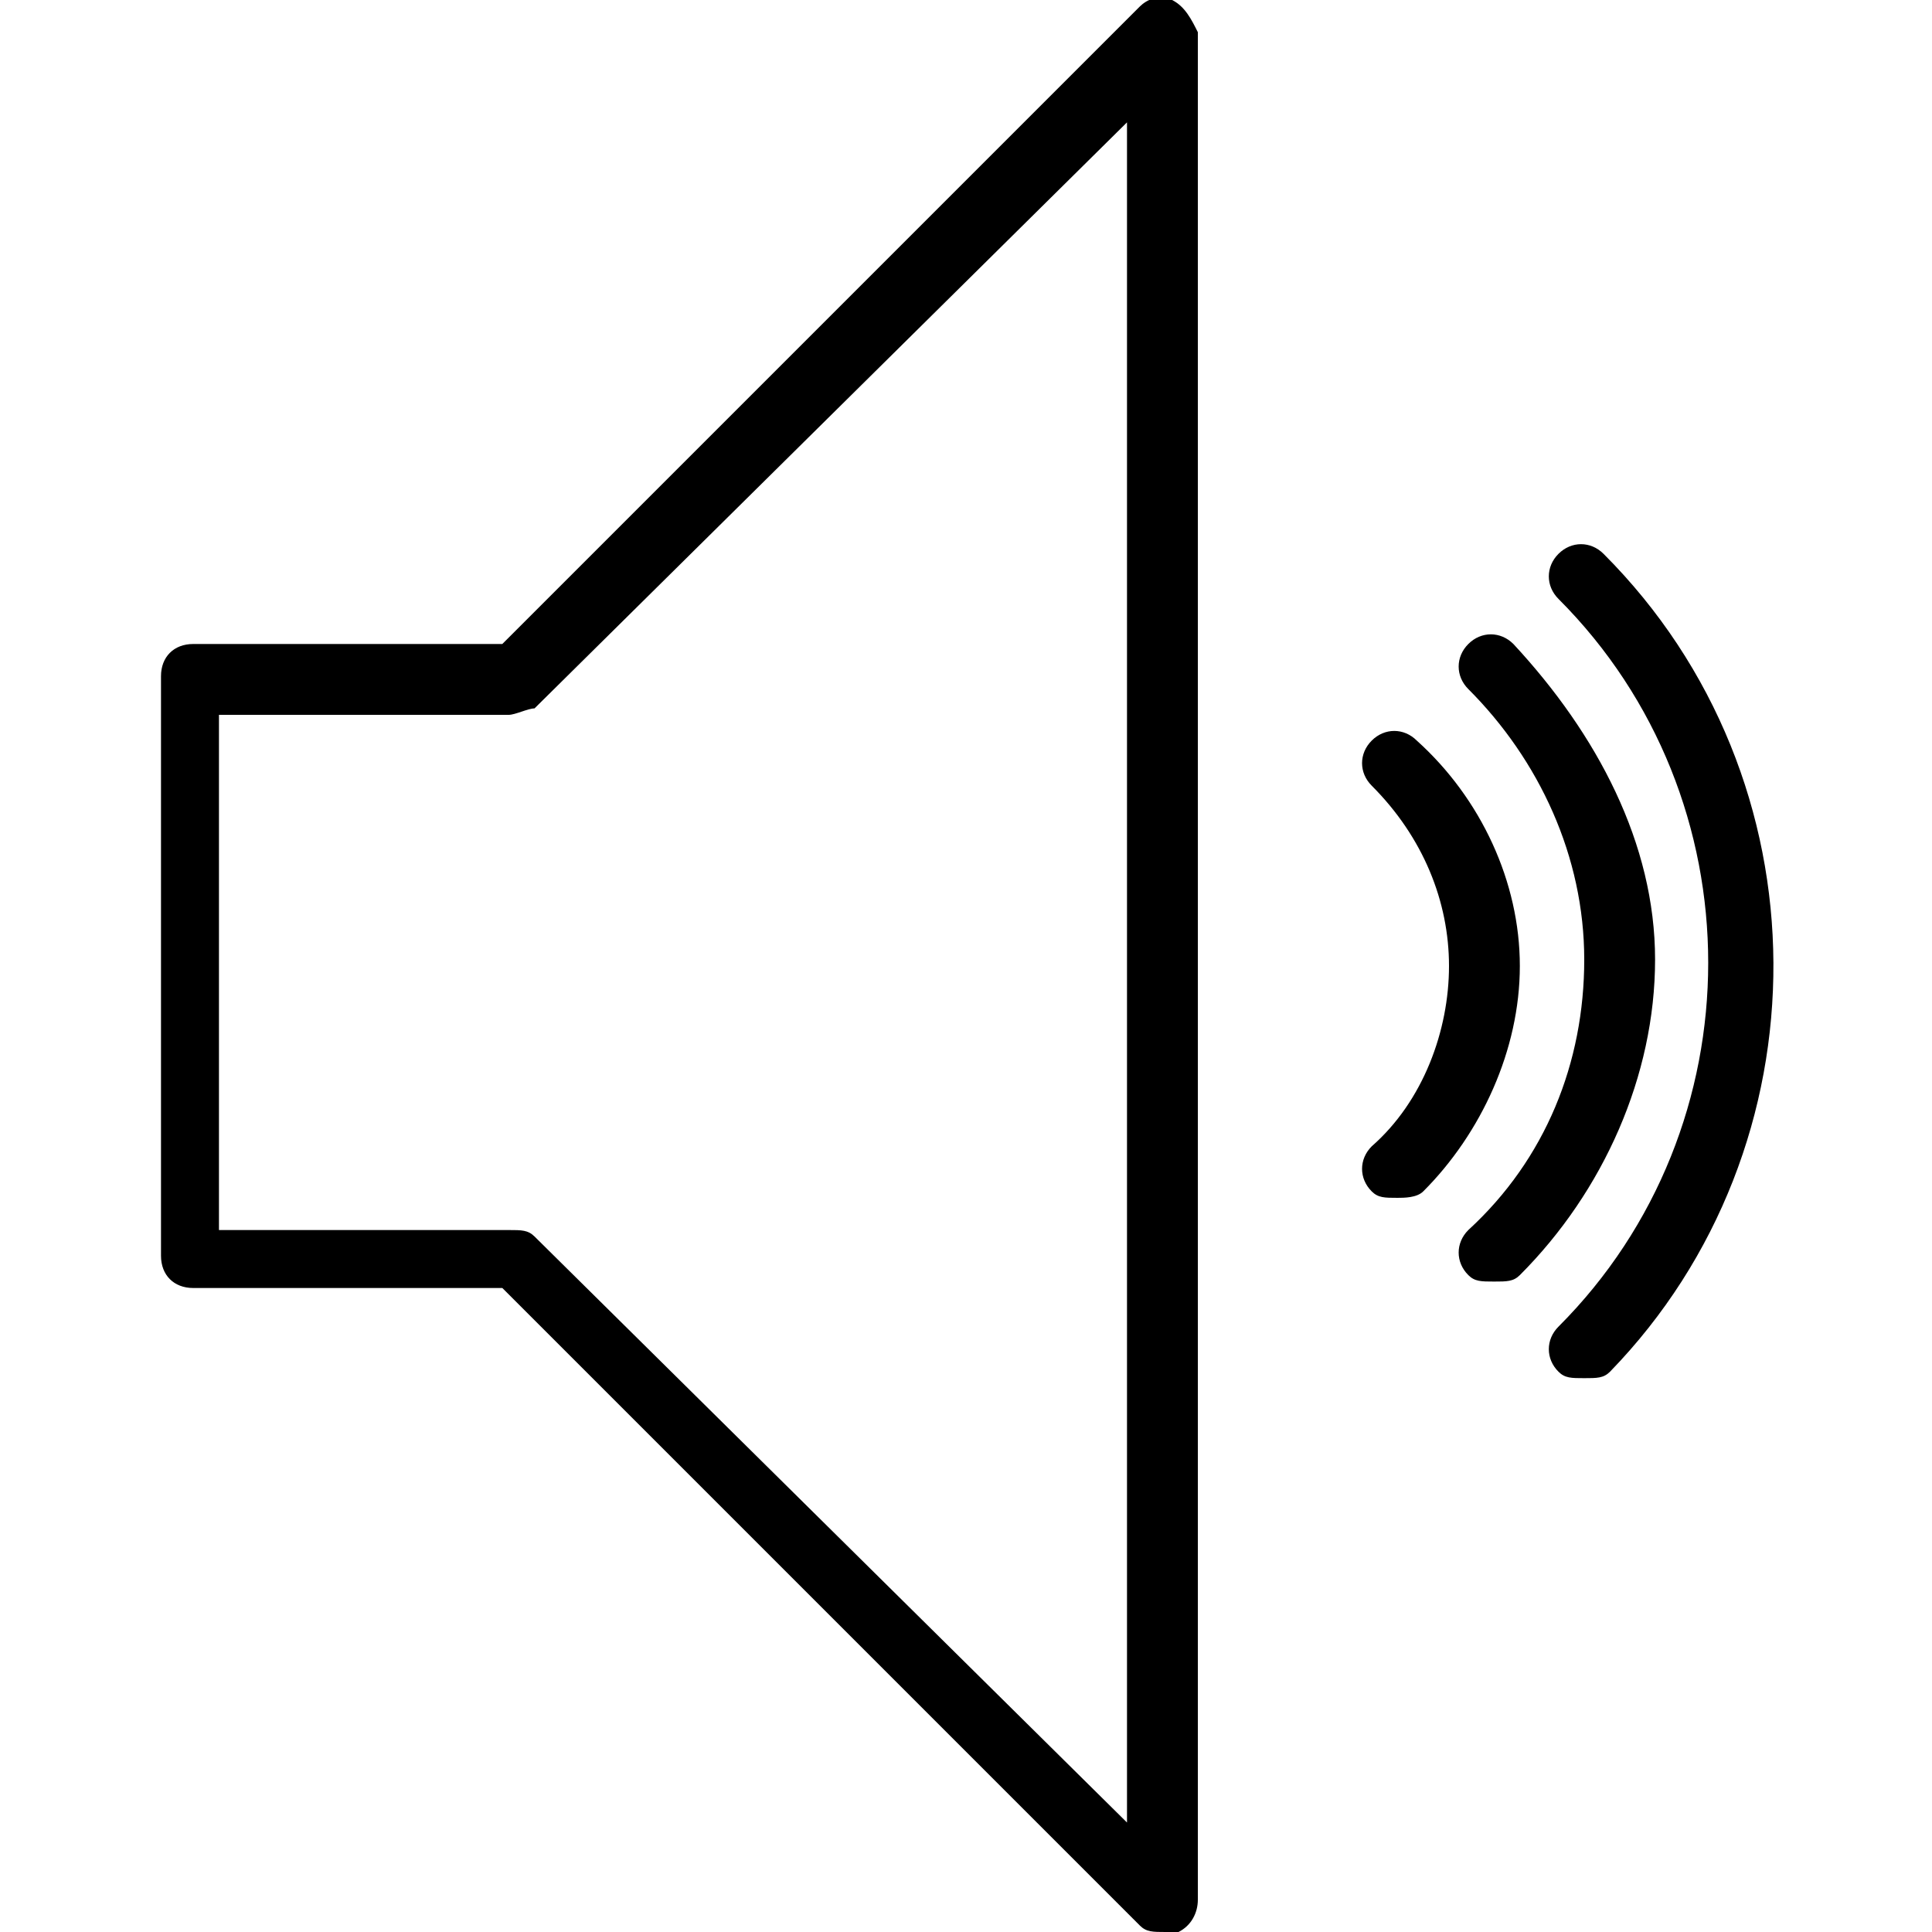 <?xml version="1.0" encoding="utf-8"?>
<!-- Generator: Adobe Illustrator 19.0.0, SVG Export Plug-In . SVG Version: 6.00 Build 0)  -->
<svg version="1.1" id="Layer_1" xmlns="http://www.w3.org/2000/svg" xmlns:xlink="http://www.w3.org/1999/xlink" x="0px" y="0px"
	 viewBox="-236 286 30 30" style="enable-background:new -236 286 30 30;" xml:space="preserve">
<g>
	<path d="M-217.8,286c-0.2-0.1-0.4,0-0.5,0.1l-9.9,9.9h-4.8c-0.3,0-0.5,0.2-0.5,0.5v9c0,0.3,0.2,0.5,0.5,0.5h4.8l9.9,9.9
		c0.1,0.1,0.2,0.1,0.4,0.1c0.1,0,0.1,0,0.2,0c0.2-0.1,0.3-0.3,0.3-0.5v-29C-217.5,286.3-217.6,286.1-217.8,286z M-218.5,314.3
		l-9.2-9.1c-0.1-0.1-0.2-0.1-0.4-0.1h-4.5v-8h4.5c0.1,0,0.3-0.1,0.4-0.1l9.2-9.1V314.3z"/>
	<path d="M-214,297.5c-0.2-0.2-0.5-0.2-0.7,0s-0.2,0.5,0,0.7c0.8,0.8,1.2,1.8,1.2,2.8s-0.4,2.1-1.2,2.8c-0.2,0.2-0.2,0.5,0,0.7
		c0.1,0.1,0.2,0.1,0.4,0.1c0.1,0,0.3,0,0.4-0.1c0.9-0.9,1.5-2.2,1.5-3.5S-213,298.4-214,297.5z"/>
	<path d="M-212.5,296c-0.2-0.2-0.5-0.2-0.7,0s-0.2,0.5,0,0.7c1.1,1.1,1.8,2.6,1.8,4.2s-0.6,3.1-1.8,4.2c-0.2,0.2-0.2,0.5,0,0.7
		c0.1,0.1,0.2,0.1,0.4,0.1s0.3,0,0.4-0.1c1.3-1.3,2.1-3.1,2.1-4.9S-211.2,297.4-212.5,296z"/>
	<path d="M-211.1,294.6c-0.2-0.2-0.5-0.2-0.7,0s-0.2,0.5,0,0.7c3.1,3.1,3.1,8.2,0,11.3c-0.2,0.2-0.2,0.5,0,0.7
		c0.1,0.1,0.2,0.1,0.4,0.1c0.2,0,0.3,0,0.4-0.1C-207.6,303.8-207.6,298.1-211.1,294.6z"/>
</g>
</svg>
